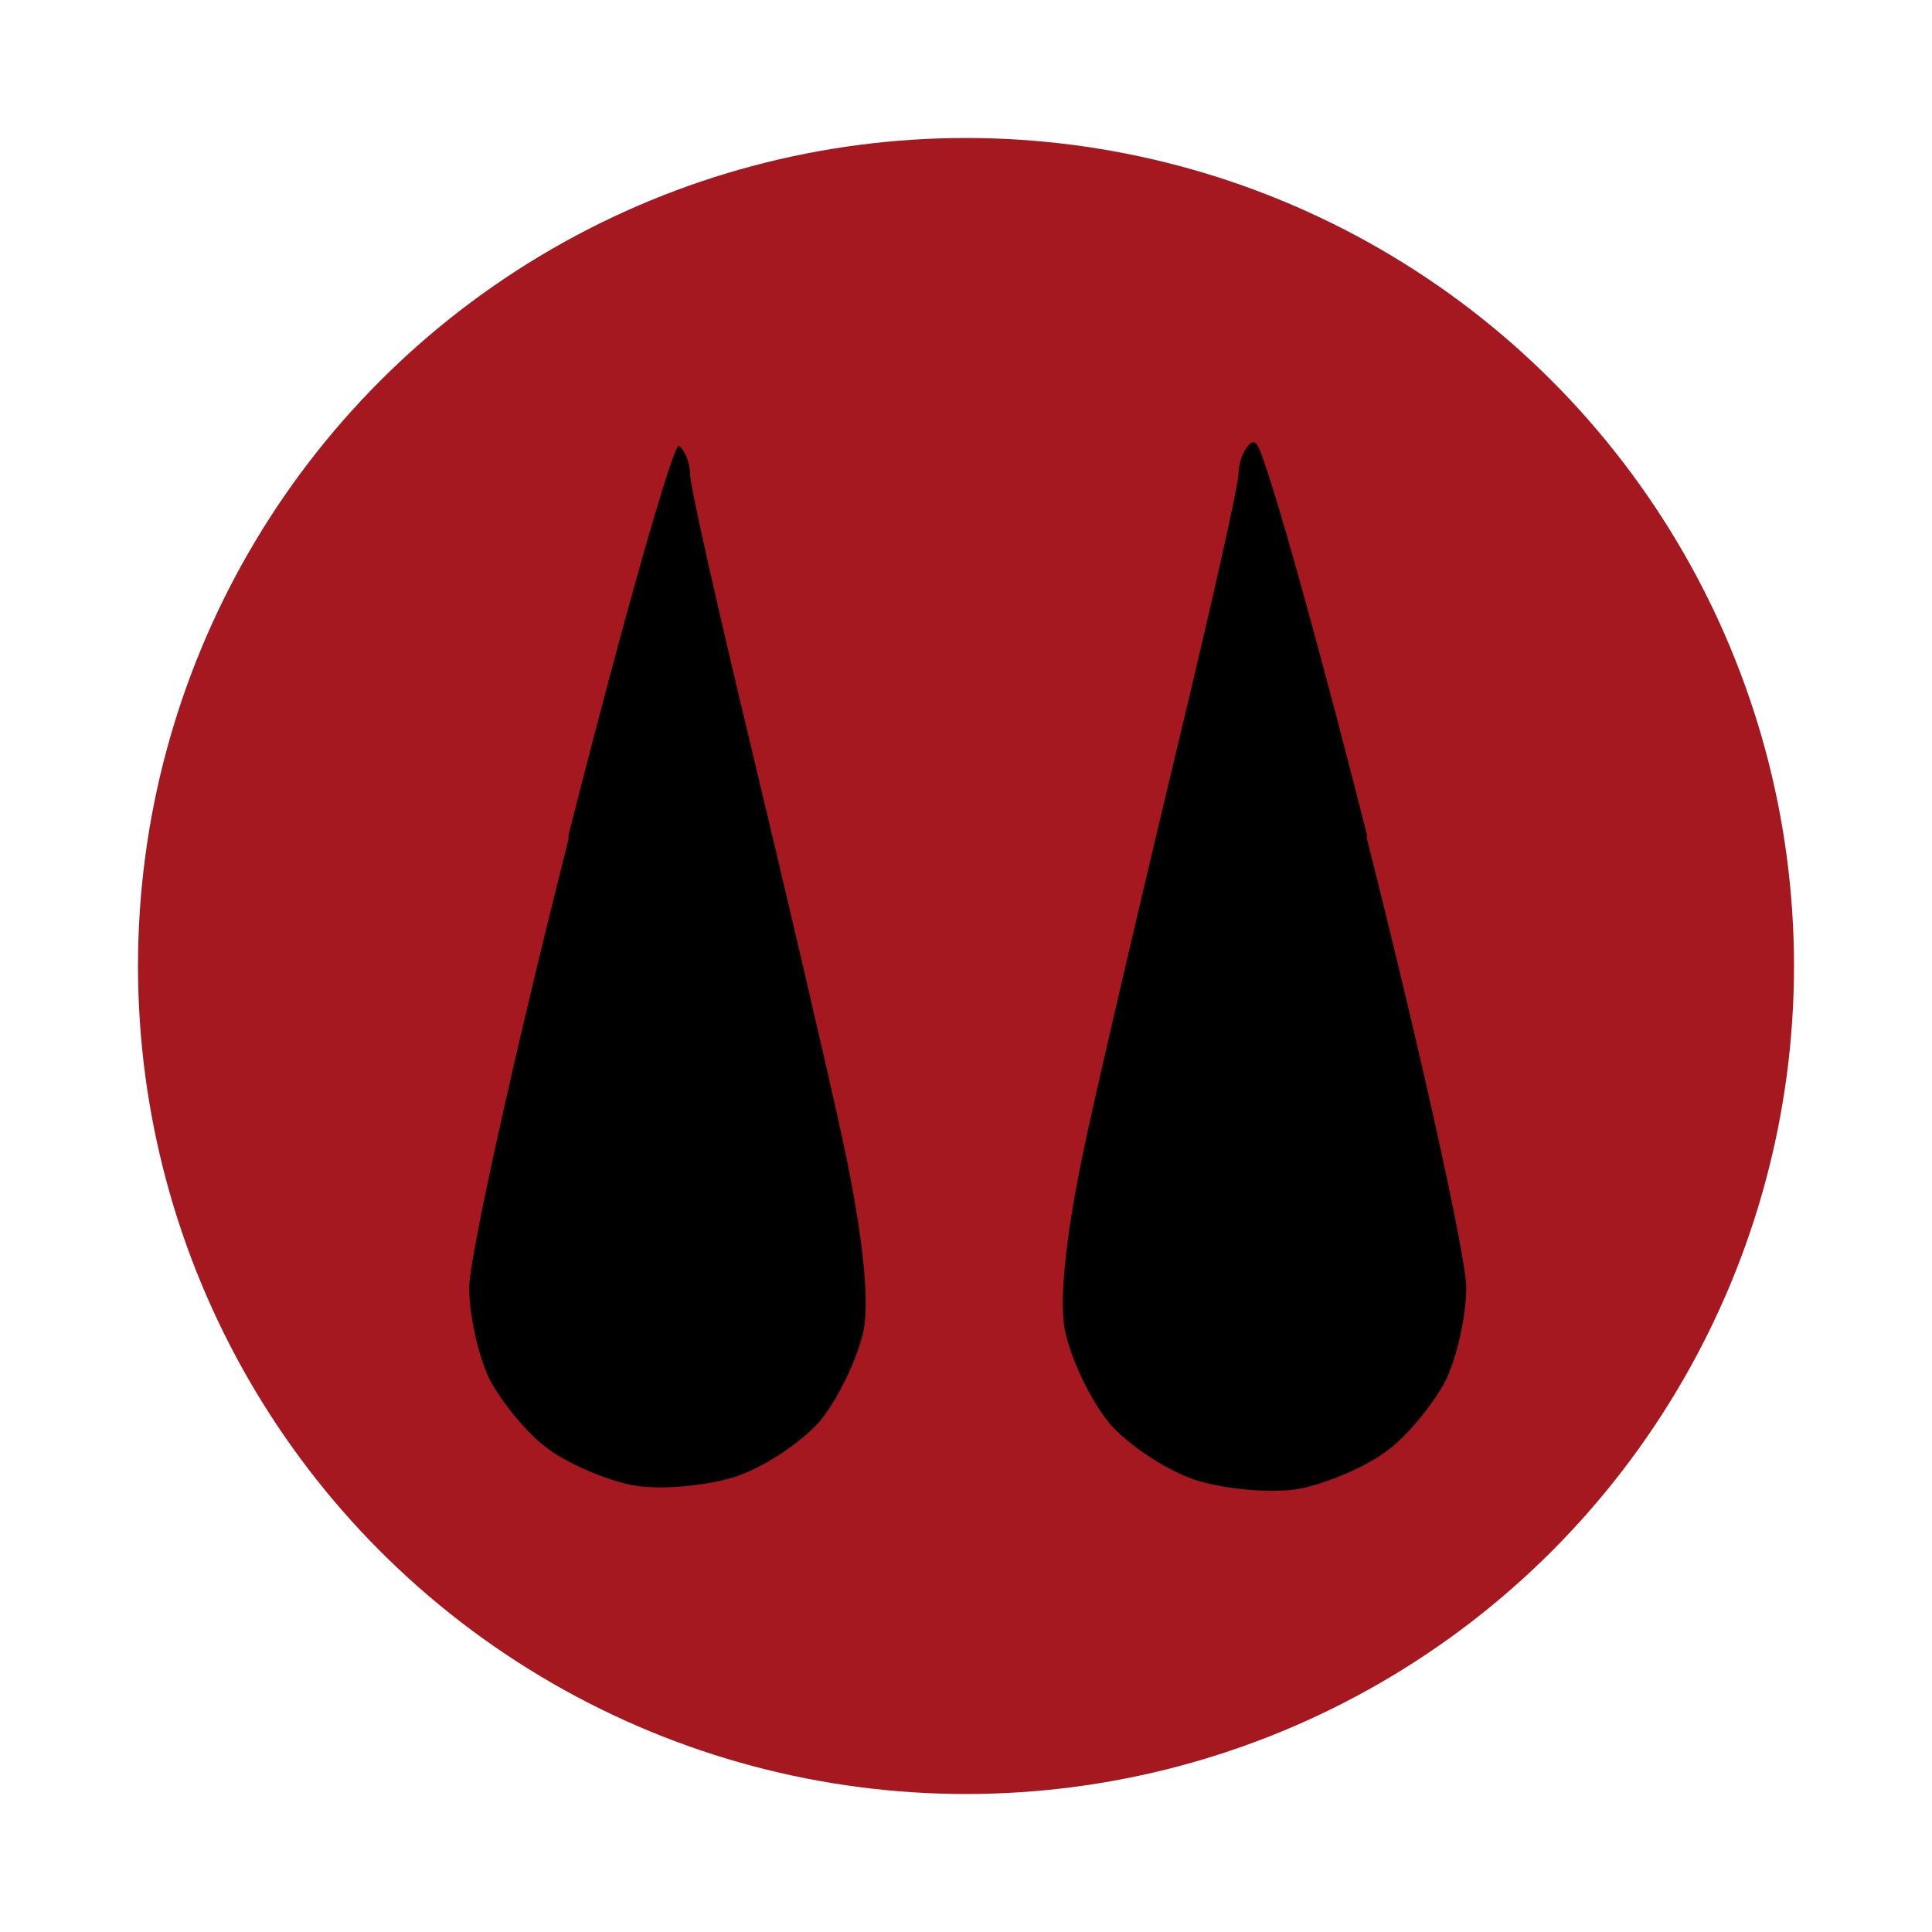 <svg version="1.0" width="140pt" height="140pt" viewBox="0 0 140 140" preserveAspectRatio="xMidYMid meet" id="svg16"
    xmlns="http://www.w3.org/2000/svg" xmlns:svg="http://www.w3.org/2000/svg">
    <g transform="translate(0,140) scale(0.1,-0.1)" stroke="none" id="g14">
        <circle cx="700" cy="700" r="600" fill="#A51820" />
        <path fill="#000000"
            d="M412 792 c-40 -158 -72 -304 -72 -325 0 -21 7 -51 15 -67 8 -15 26 -38 41 -49 14 -11 42 -23 61 -27 19 -4 52 -1 73 5 21 6 50 25 64 41 14 17 28 47 32 67 4 23 -1 71 -16 140 -12 55 -42 183 -66 283 -24 100 -44 188 -44 197 0 8 -4 17 -8 20 -4 2 -40 -124 -80 -282z"
            id="path8" />

        <path fill="#000000" stroke="#000000" stroke-width="5"
            d="M988 792 c40 -158 72 -304 72 -325 0 -21 -7 -51 -15 -67 -8 -15 -26 -38 -41 -49 -14 -11 -42 -23 -61 -27 -19 -4 -52 -1 -73 5 -21 6 -50 25 -64 41 -14 17 -28 47 -32 67 -4 23 1 71 16 140 12 55 42 183 66 283 24 100 44 188 44 197 0 8 4 17 8 20 4 2 40 -124 80 -282z"
            id="path12-fixed" />
    </g>
</svg>
